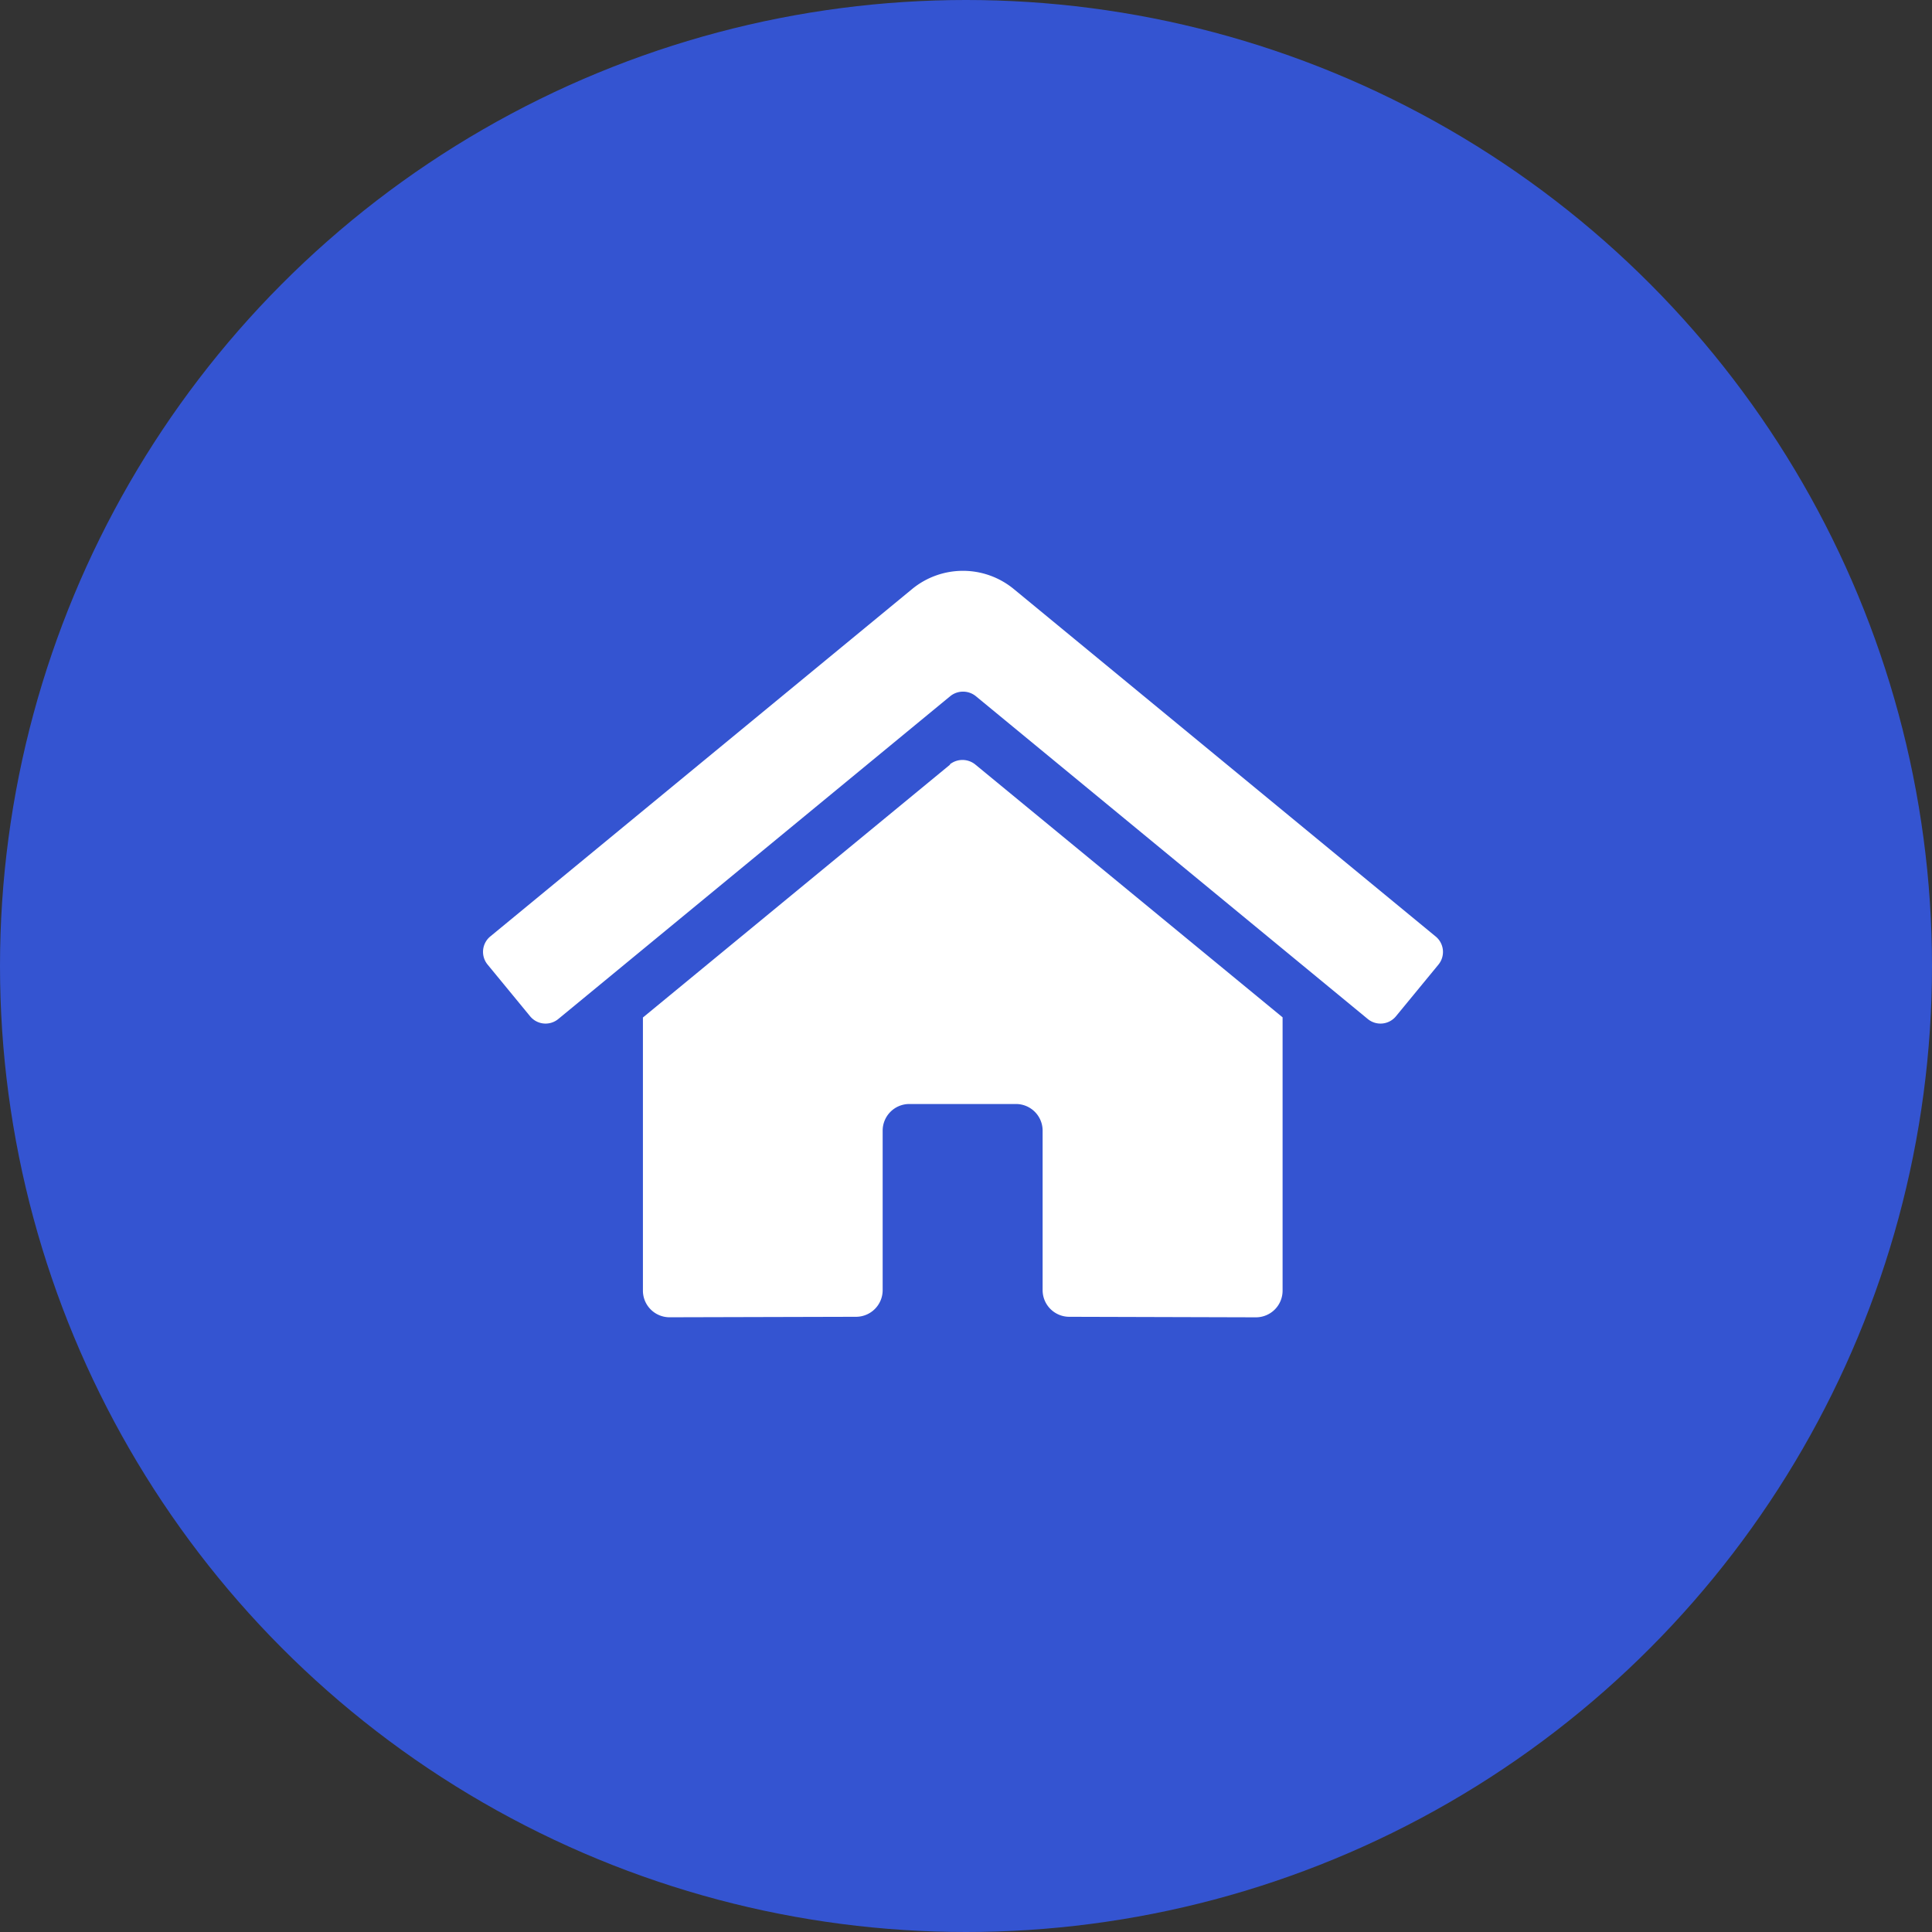 <svg xmlns="http://www.w3.org/2000/svg" width="44" height="44" viewBox="0 0 44 44">
  <rect x="0" y="0" width="44" height="44" fill="#333333" stroke="none"/>
  <g id="icon-single-property-website" transform="translate(-881 -1220)">
    <circle id="Ellipse_30" data-name="Ellipse 30" cx="22" cy="22" r="22" transform="translate(881 1220)" fill="#3454d1"/>
    <path id="icon-house" d="M10.626,36.474l-7,5.763v6.22a.607.607,0,0,0,.607.607l4.253-.011a.607.607,0,0,0,.6-.607V44.814a.607.607,0,0,1,.607-.607h2.429a.607.607,0,0,1,.607.607v3.63a.607.607,0,0,0,.607.609l4.251.012a.607.607,0,0,0,.607-.607V42.233l-7-5.759a.463.463,0,0,0-.581,0Zm11.053,3.917-9.607-7.912a1.822,1.822,0,0,0-2.315,0L.15,40.391a.455.455,0,0,0-.061.641l.968,1.177a.455.455,0,0,0,.642.062l8.927-7.353a.463.463,0,0,1,.581,0l8.927,7.353a.455.455,0,0,0,.641-.061l.968-1.177a.455.455,0,0,0-.065-.643Z" transform="translate(892.016 1200.936)" fill="#fff"/>
  </g>
</svg>
